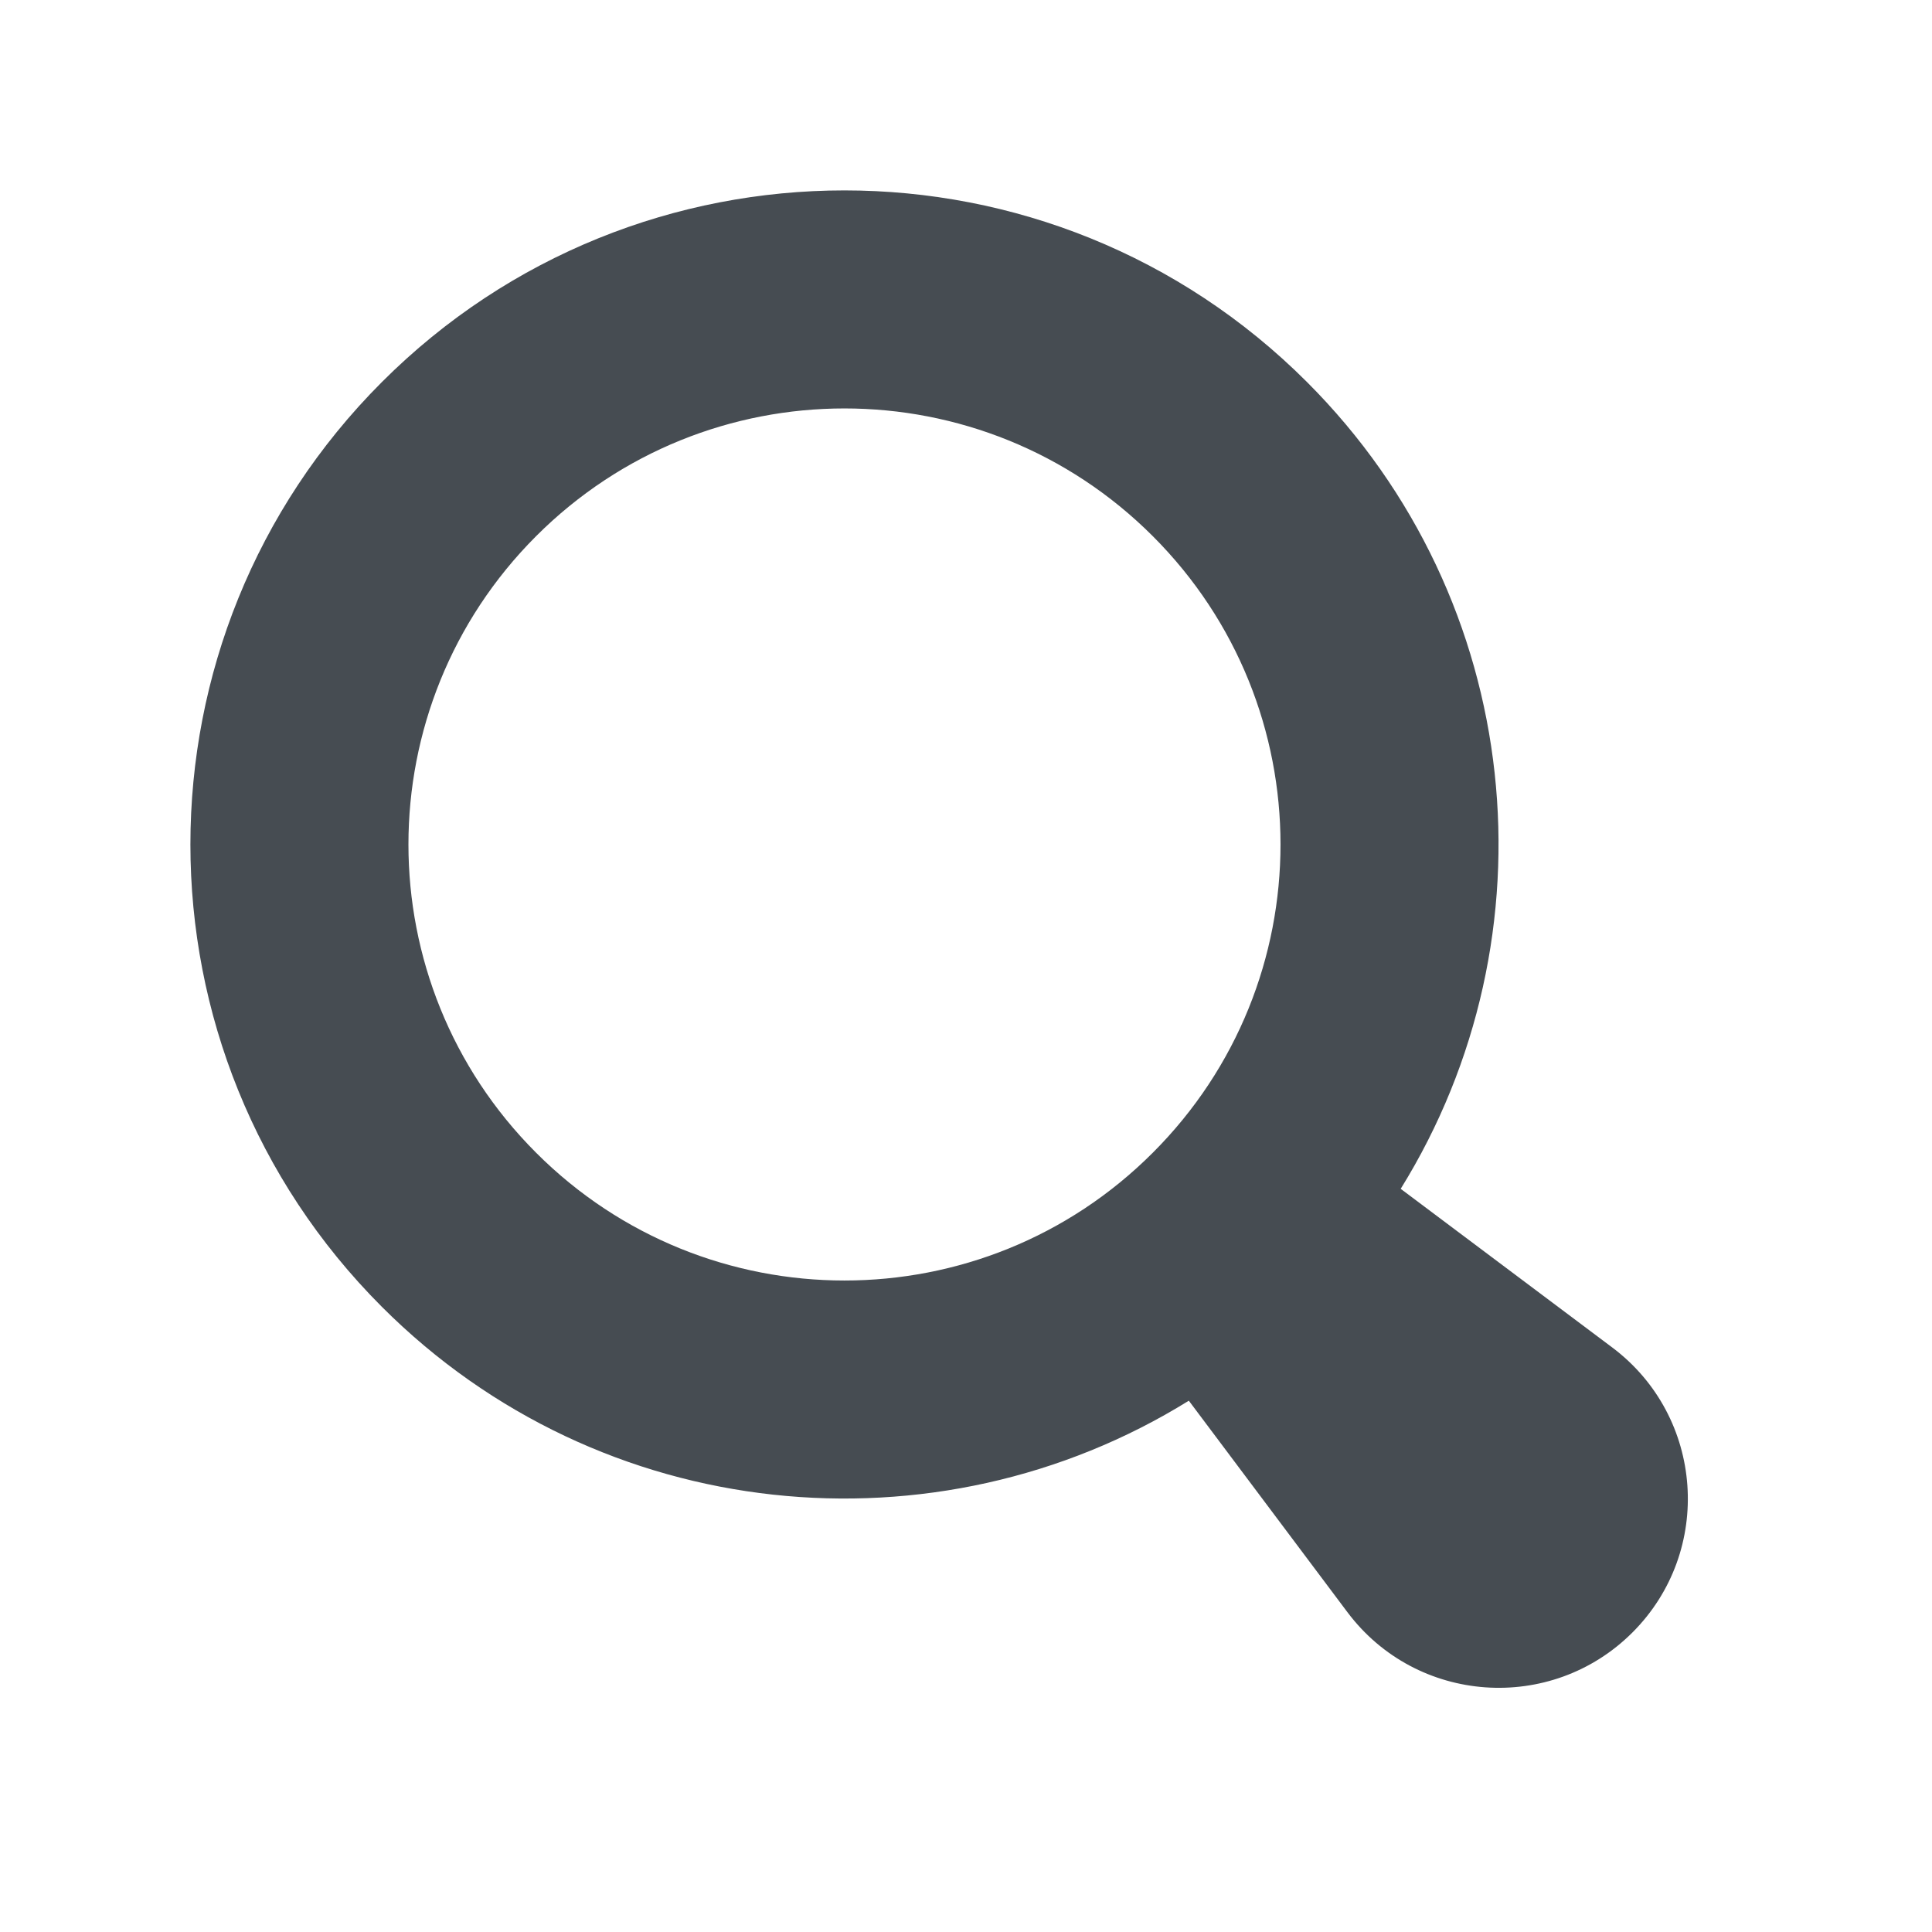 <svg viewBox="0 0 24 24" fill="#464C52" xmlns="http://www.w3.org/2000/svg">
<path fill-rule="evenodd" clip-rule="evenodd" d="M6.66 14.32C4.545 12.205 4.545 8.775 6.66 6.66C8.775 4.545 12.205 4.545 14.32 6.66C16.436 8.775 16.436 12.205 14.32 14.32C12.205 16.436 8.775 16.436 6.66 14.32ZM17.4 14.768C19.344 11.634 18.956 7.465 16.235 4.745C13.062 1.572 7.918 1.572 4.745 4.745C1.572 7.918 1.572 13.062 4.745 16.235C7.465 18.956 11.634 19.344 14.768 17.4L16.738 20.027C17.596 21.171 19.268 21.289 20.279 20.279C21.29 19.268 21.171 17.596 20.027 16.738L17.4 14.768Z" />
</svg>
